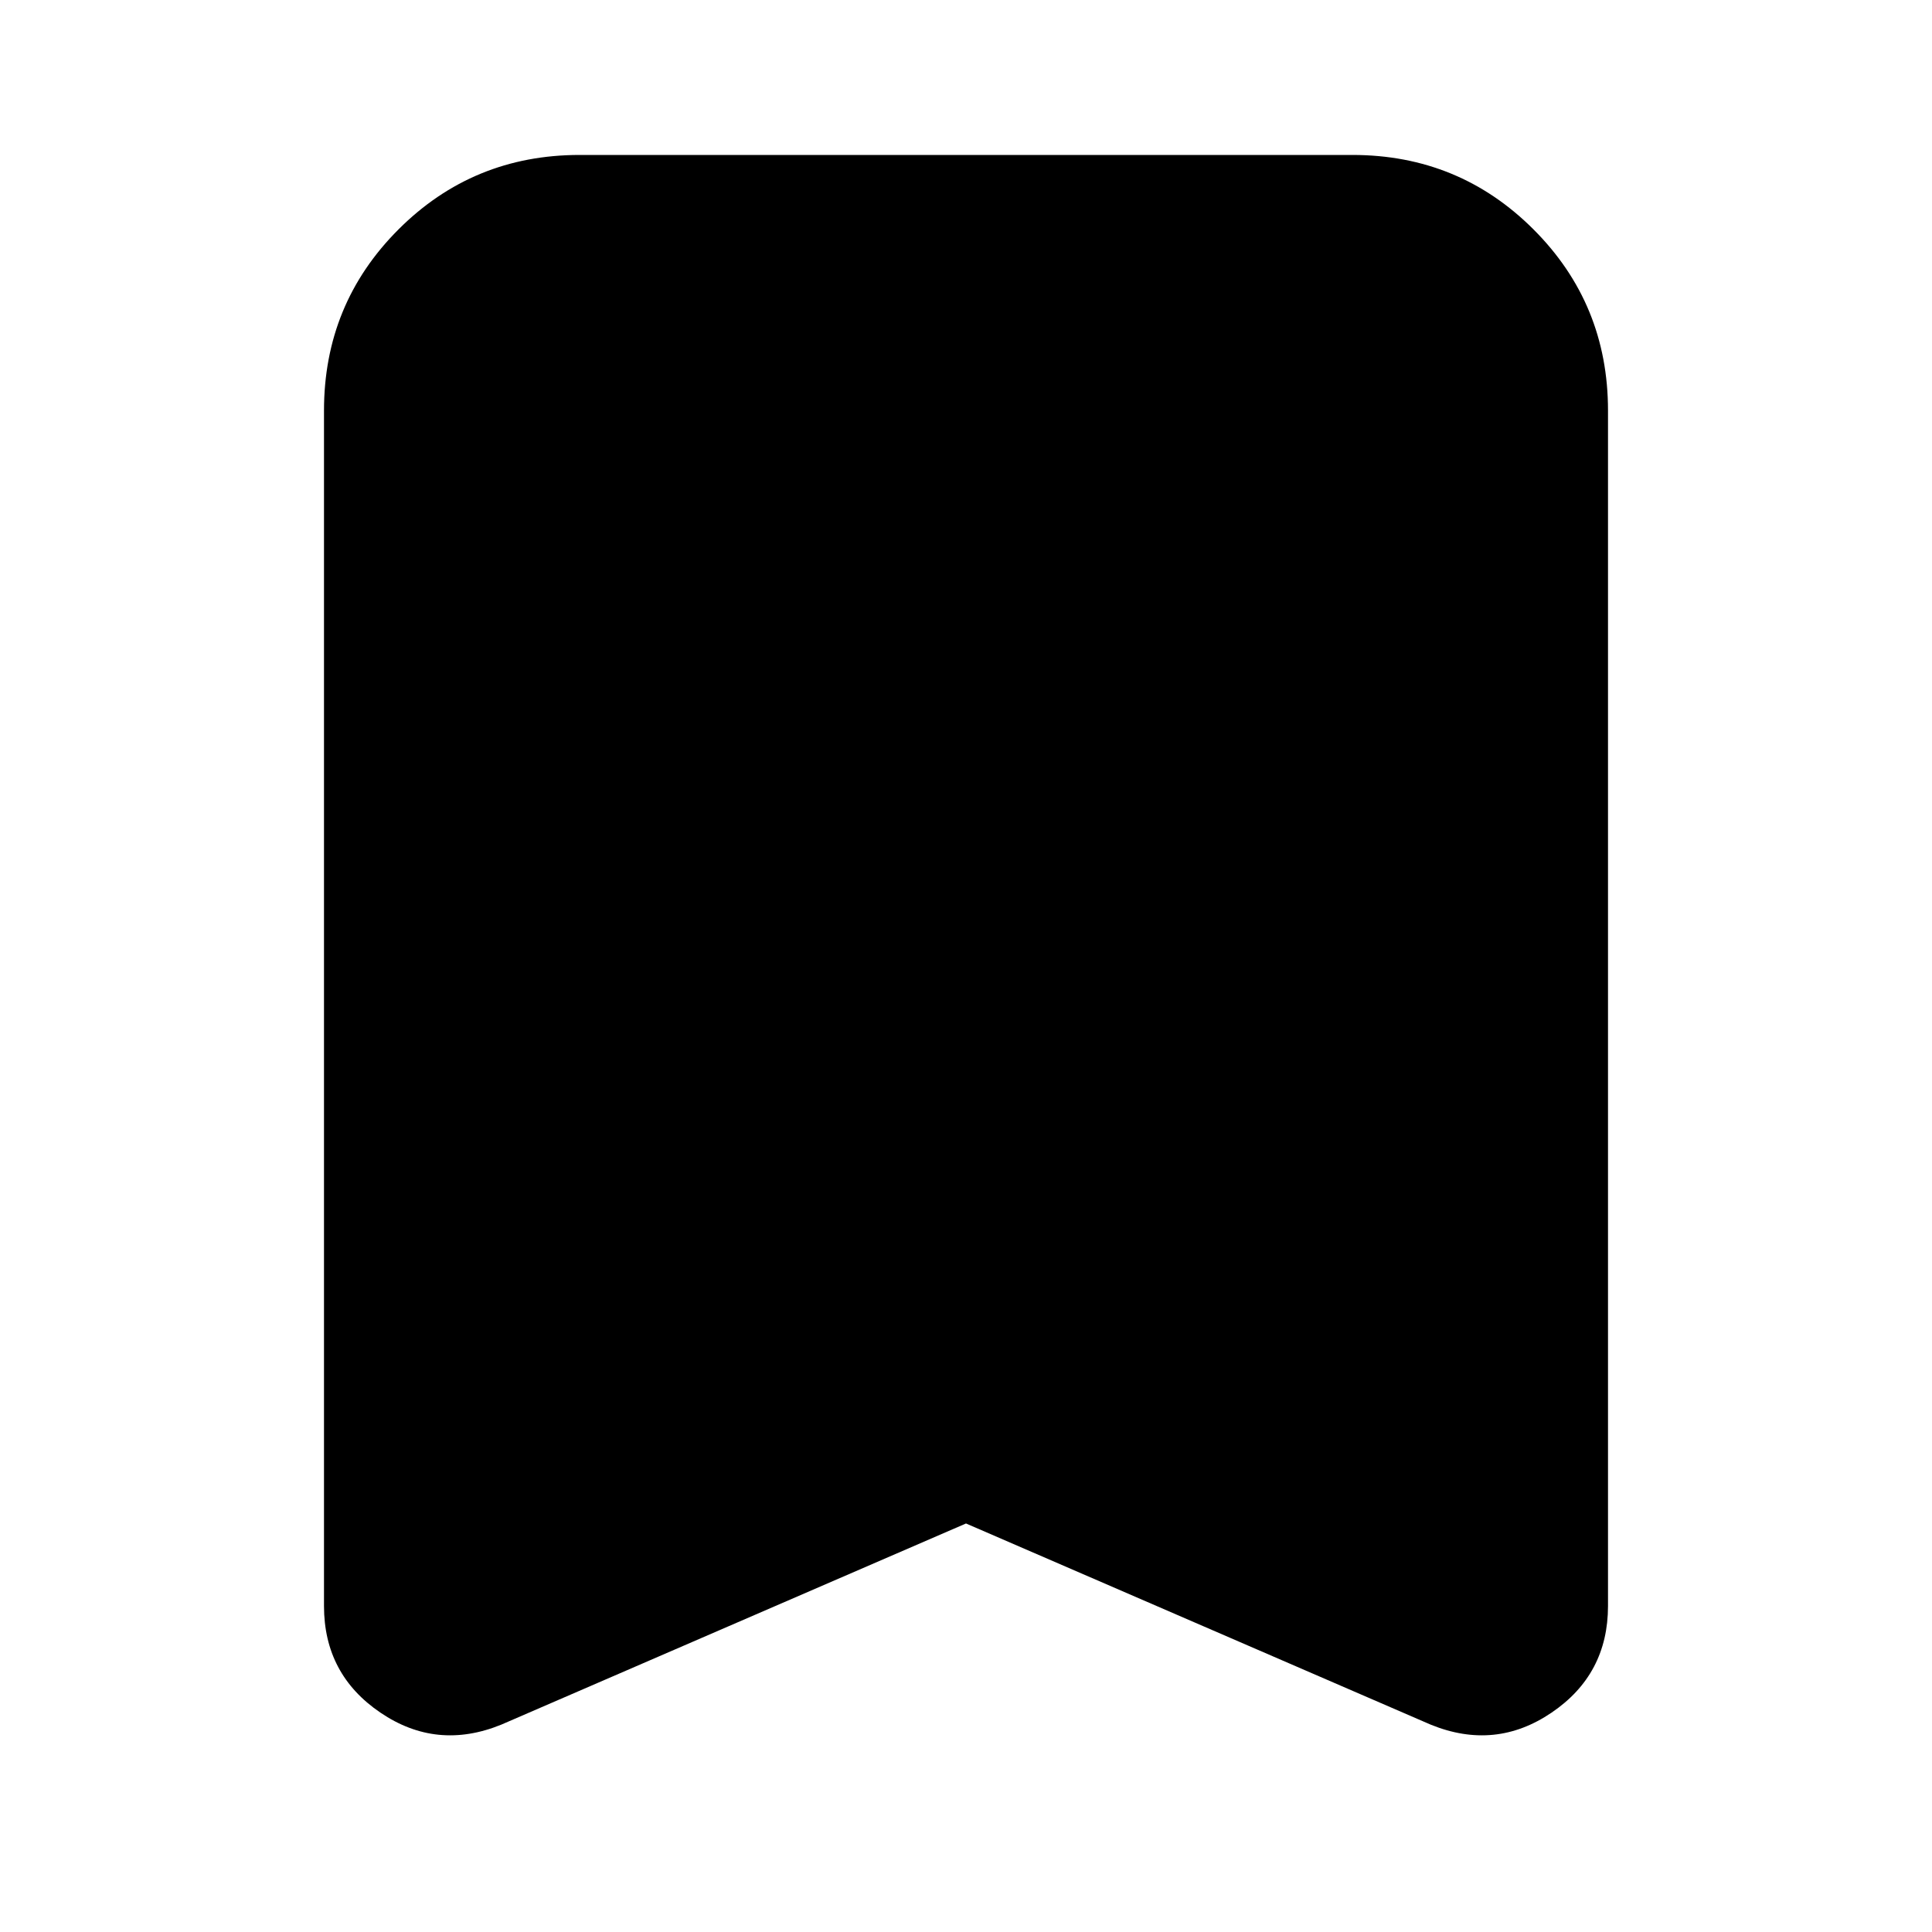 <svg xmlns="http://www.w3.org/2000/svg" height="20" width="20"><path d="M5.188 17.854q-.667.271-1.25-.125-.584-.396-.584-1.104V4.25q0-1.104.771-1.875.771-.771 1.875-.771h8q1.104 0 1.875.771.771.771.771 1.875v12.375q0 .708-.584 1.104-.583.396-1.25.125L10 15.771Z"/></svg>